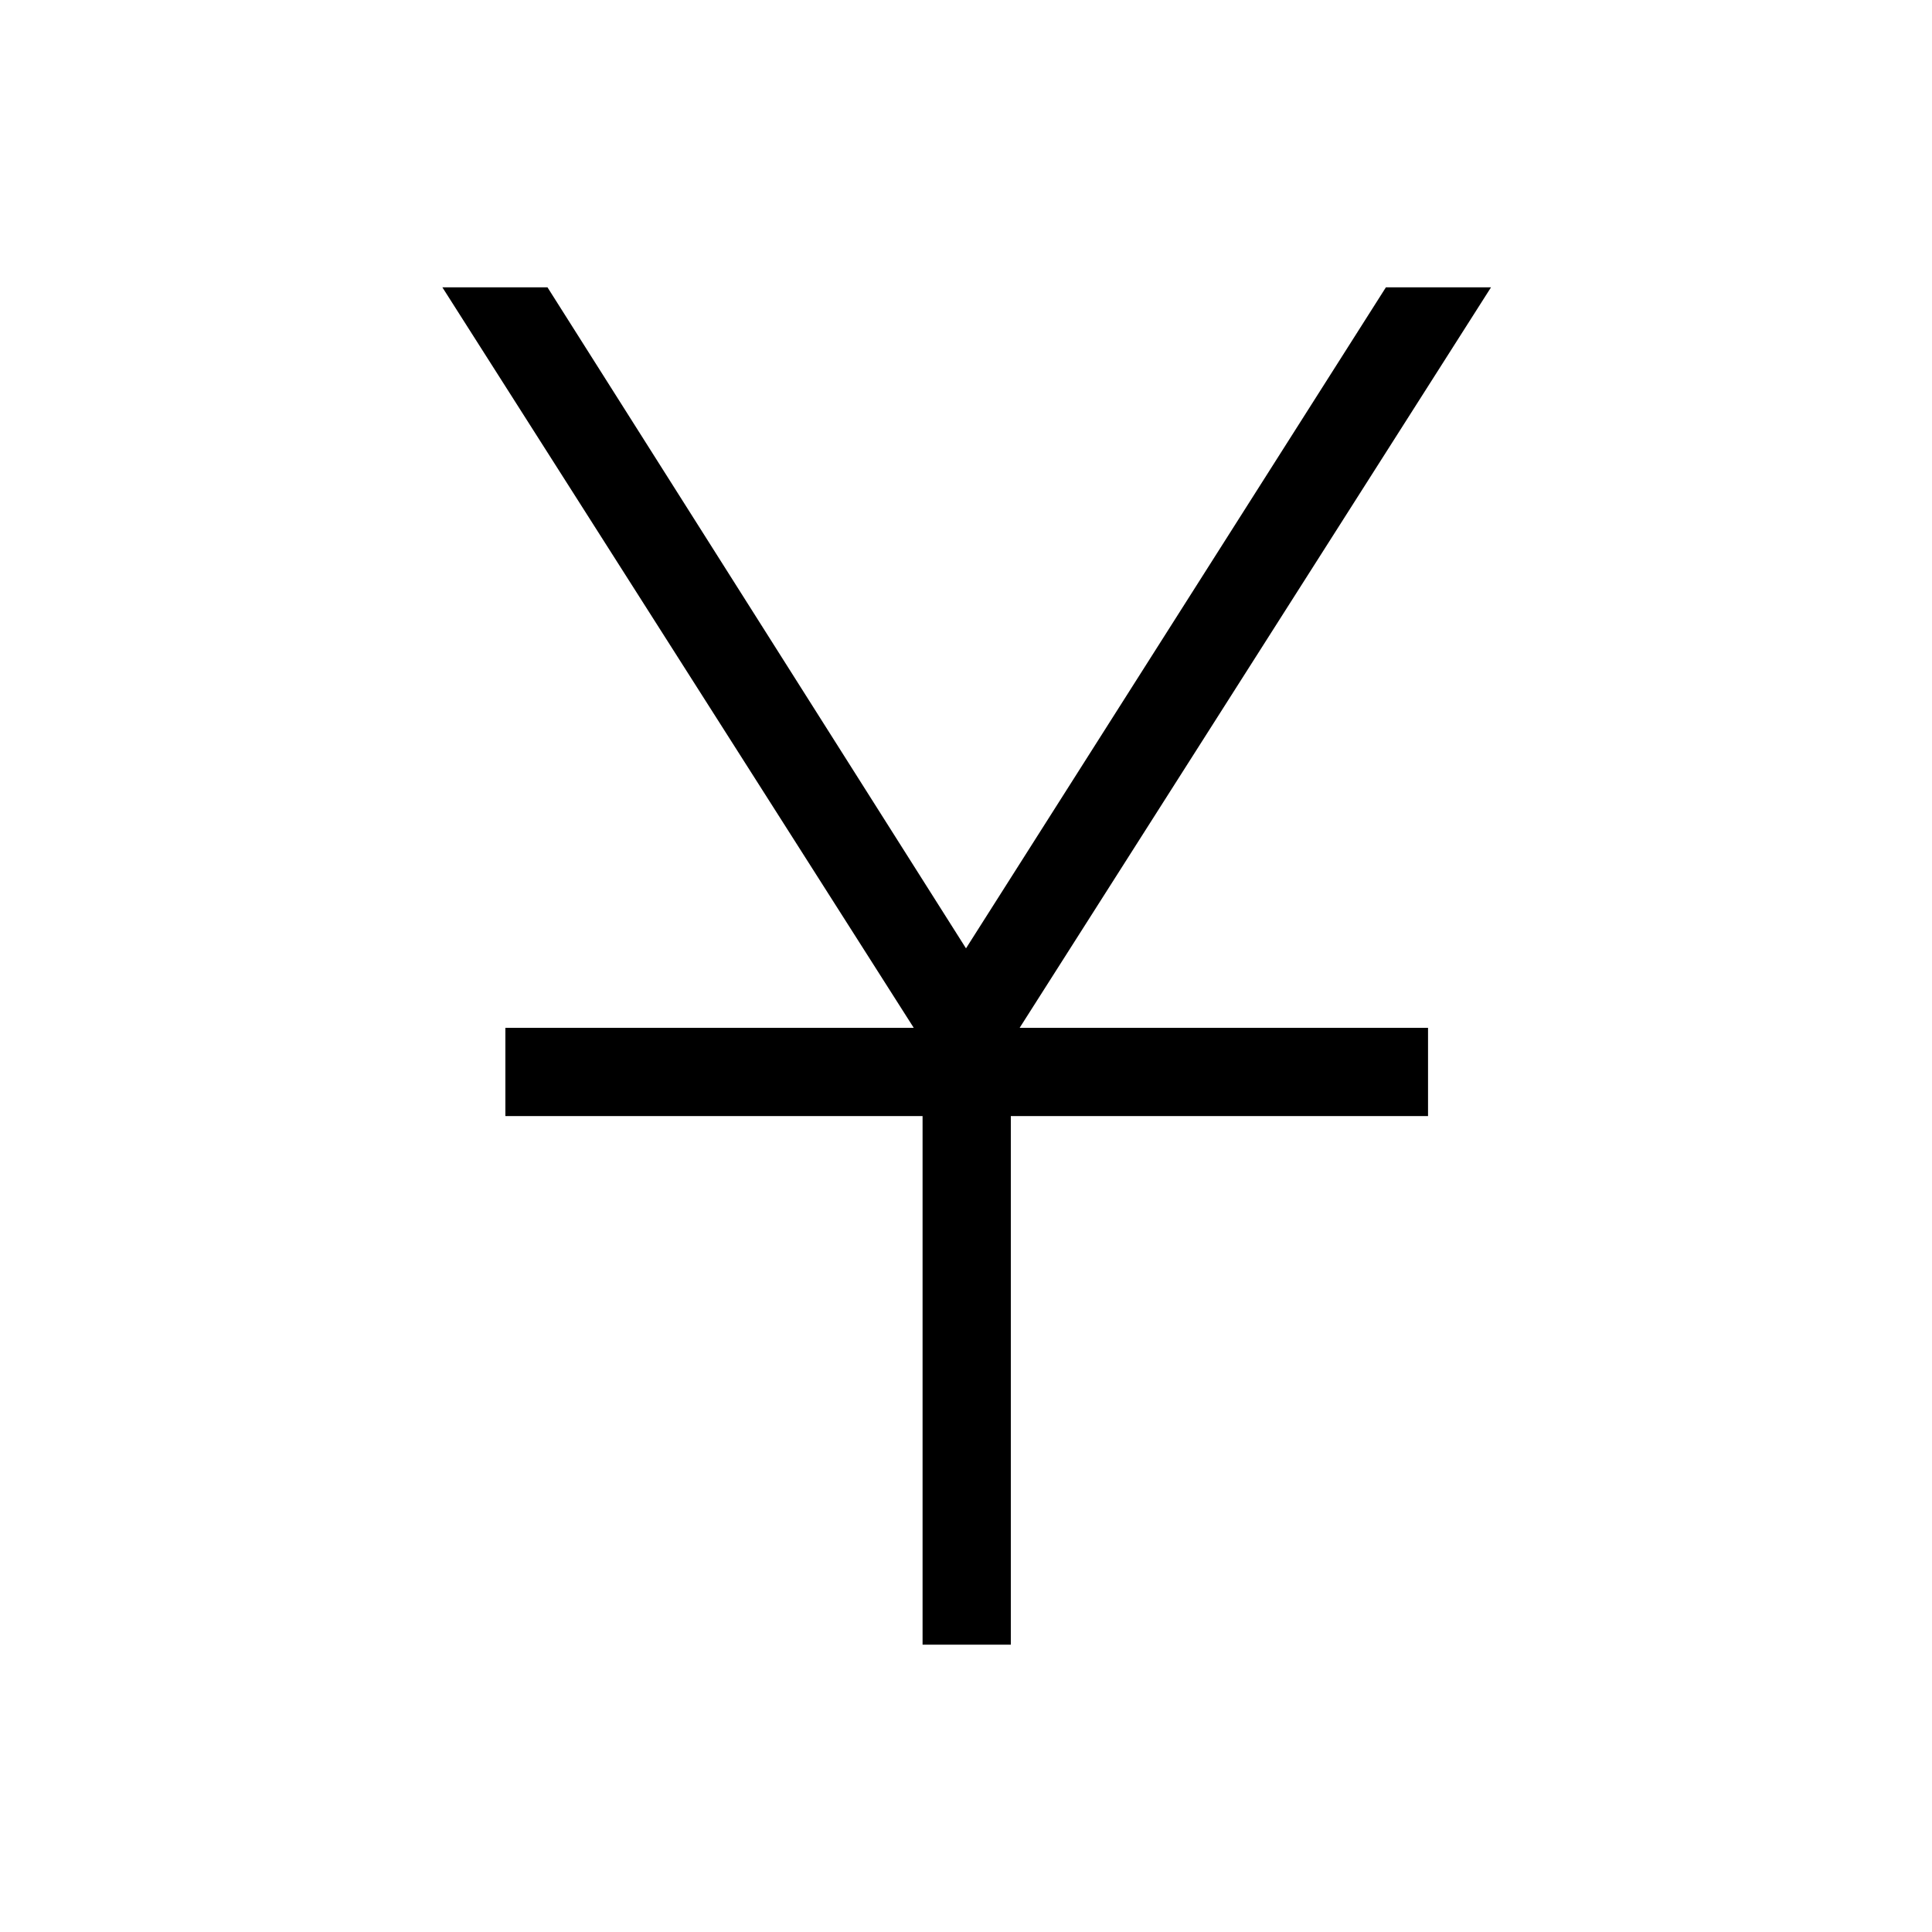 <svg xmlns="http://www.w3.org/2000/svg" height="48" viewBox="0 -960 960 960" width="48"><path d="M458.42-142.77v-262.65h-207.3v-43.85h202.92L219.81-817.23h52.23L480-488.77l208.65-328.46h52.23L506.65-449.27h202.93v43.85H502.27v262.65h-43.85Z"/></svg>